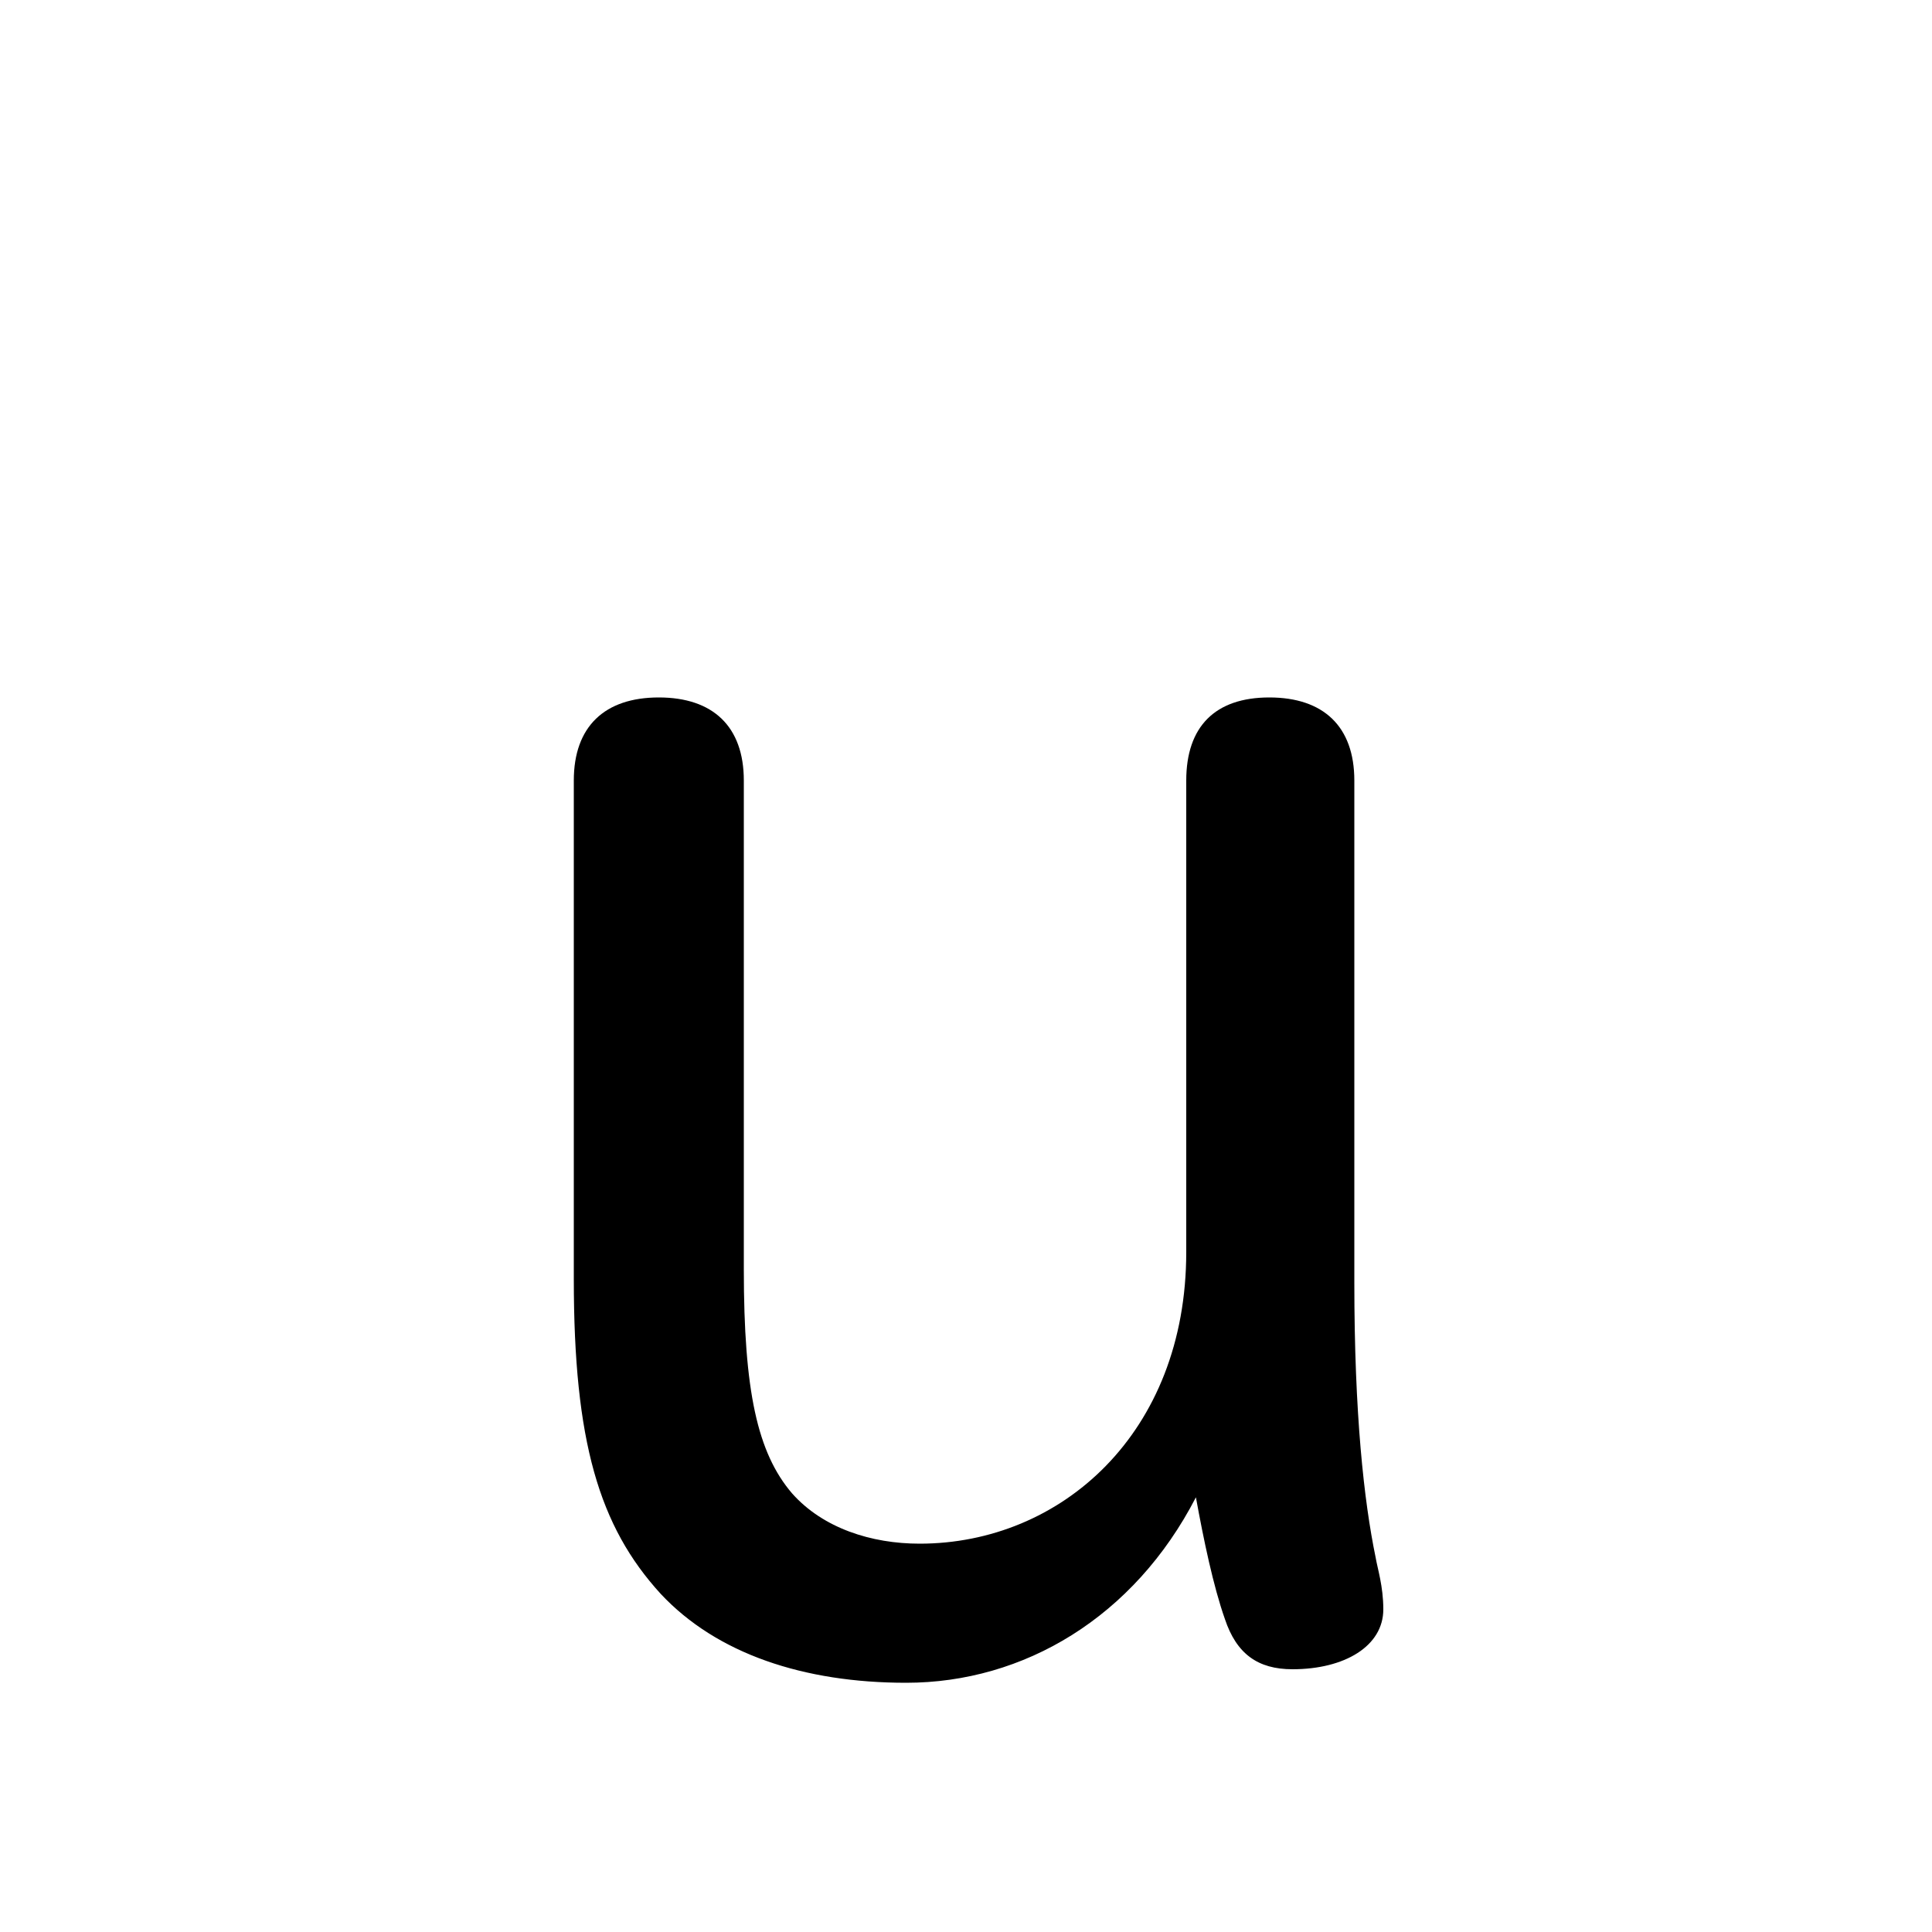 <svg xmlns="http://www.w3.org/2000/svg" viewBox="0 -44.0 50.0 50.0">
    <rect x="0" y="-44.0" width="50.0" height="50.0" fill="#808080" stroke="none"/>
    <g transform="scale(1, -1)">
        <!-- ボディの枠 -->
        <rect x="0" y="-6.0" width="50.0" height="50.0"
            stroke="white" fill="white"/>
        <!-- グリフ座標系の原点 -->
        <circle cx="0" cy="0" r="5" fill="white"/>
        <!-- グリフのアウトライン -->
        <g style="fill:black;stroke:#000000;stroke-width:0;stroke-linecap:round;stroke-linejoin:round;">
        <path d="M 14.85 10.9 C 14.85 6.7 15.5 4.5 17.1 2.75 C 18.55 1.2 20.8 0.45 23.45 0.45 C 26.5 0.45 29.35 2.15 30.95 5.25 C 31.15 4.15 31.4 2.95 31.7 2.1 C 32.0 1.2 32.55 0.8 33.45 0.8 C 34.8 0.8 35.8 1.4 35.8 2.35 C 35.8 2.95 35.65 3.4 35.6 3.7 C 35.3 5.15 35.05 7.4 35.05 10.8 L 35.05 23.8 C 35.05 25.2 34.25 25.95 32.85 25.95 C 31.45 25.95 30.7 25.2 30.7 23.8 L 30.7 11.6 C 30.7 6.9 27.45 4.05 23.8 4.05 C 22.55 4.05 21.3 4.45 20.5 5.35 C 19.6 6.4 19.25 8.0 19.25 11.15 L 19.25 23.8 C 19.25 25.2 18.45 25.95 17.05 25.95 C 15.65 25.95 14.85 25.2 14.85 23.8 Z"/>
    </g>
    </g>
</svg>
